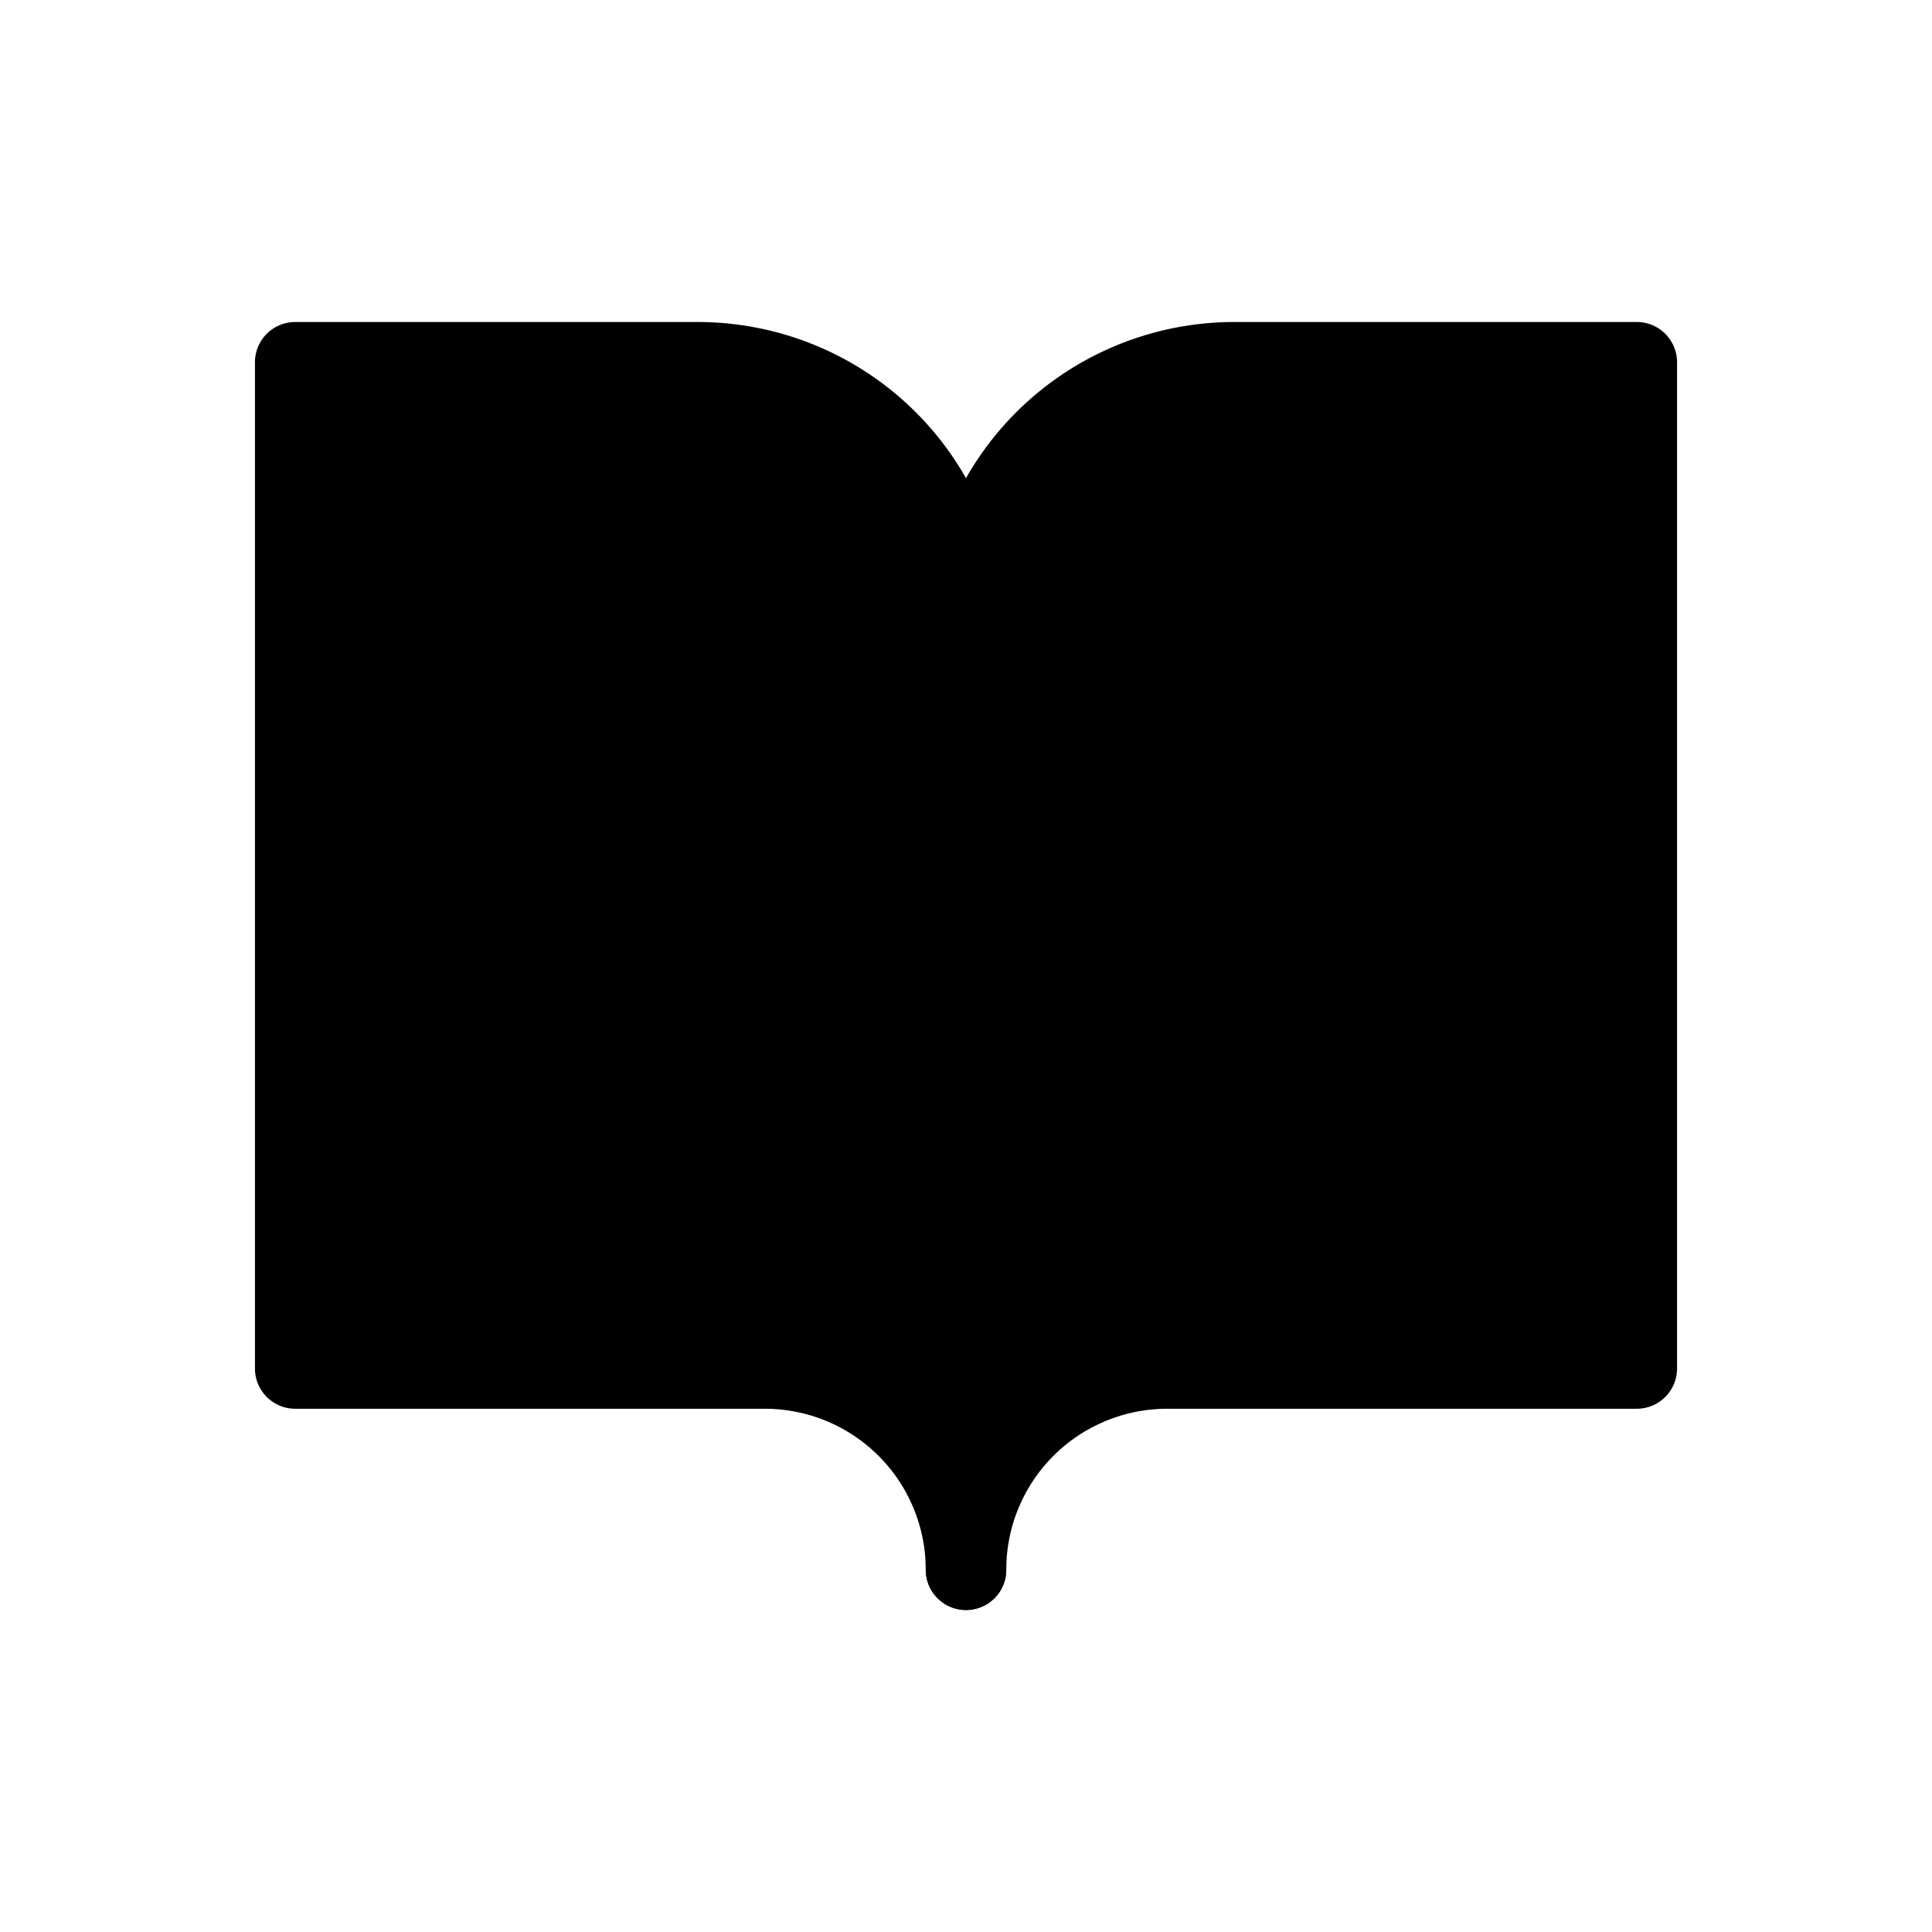<svg viewBox="0 0 24 24" xmlns="http://www.w3.org/2000/svg">
<path fill="currentColor" stroke="currentColor" stroke-linecap="round" stroke-linejoin="round" d="M3.667 4.5H8.667C9.551 4.5 10.399 4.851 11.024 5.476C11.649 6.101 12 6.949 12 7.833V19.5C12 18.837 11.737 18.201 11.268 17.732C10.799 17.263 10.163 17 9.5 17H3.667V4.5Z"/>
<path fill="currentColor" stroke="currentColor" stroke-linecap="round" stroke-linejoin="round" d="M20.333 4.5H15.333C14.449 4.5 13.601 4.851 12.976 5.476C12.351 6.101 12 6.949 12 7.833V19.5C12 18.837 12.263 18.201 12.732 17.732C13.201 17.263 13.837 17 14.5 17H20.333V4.5Z"/>
</svg>
